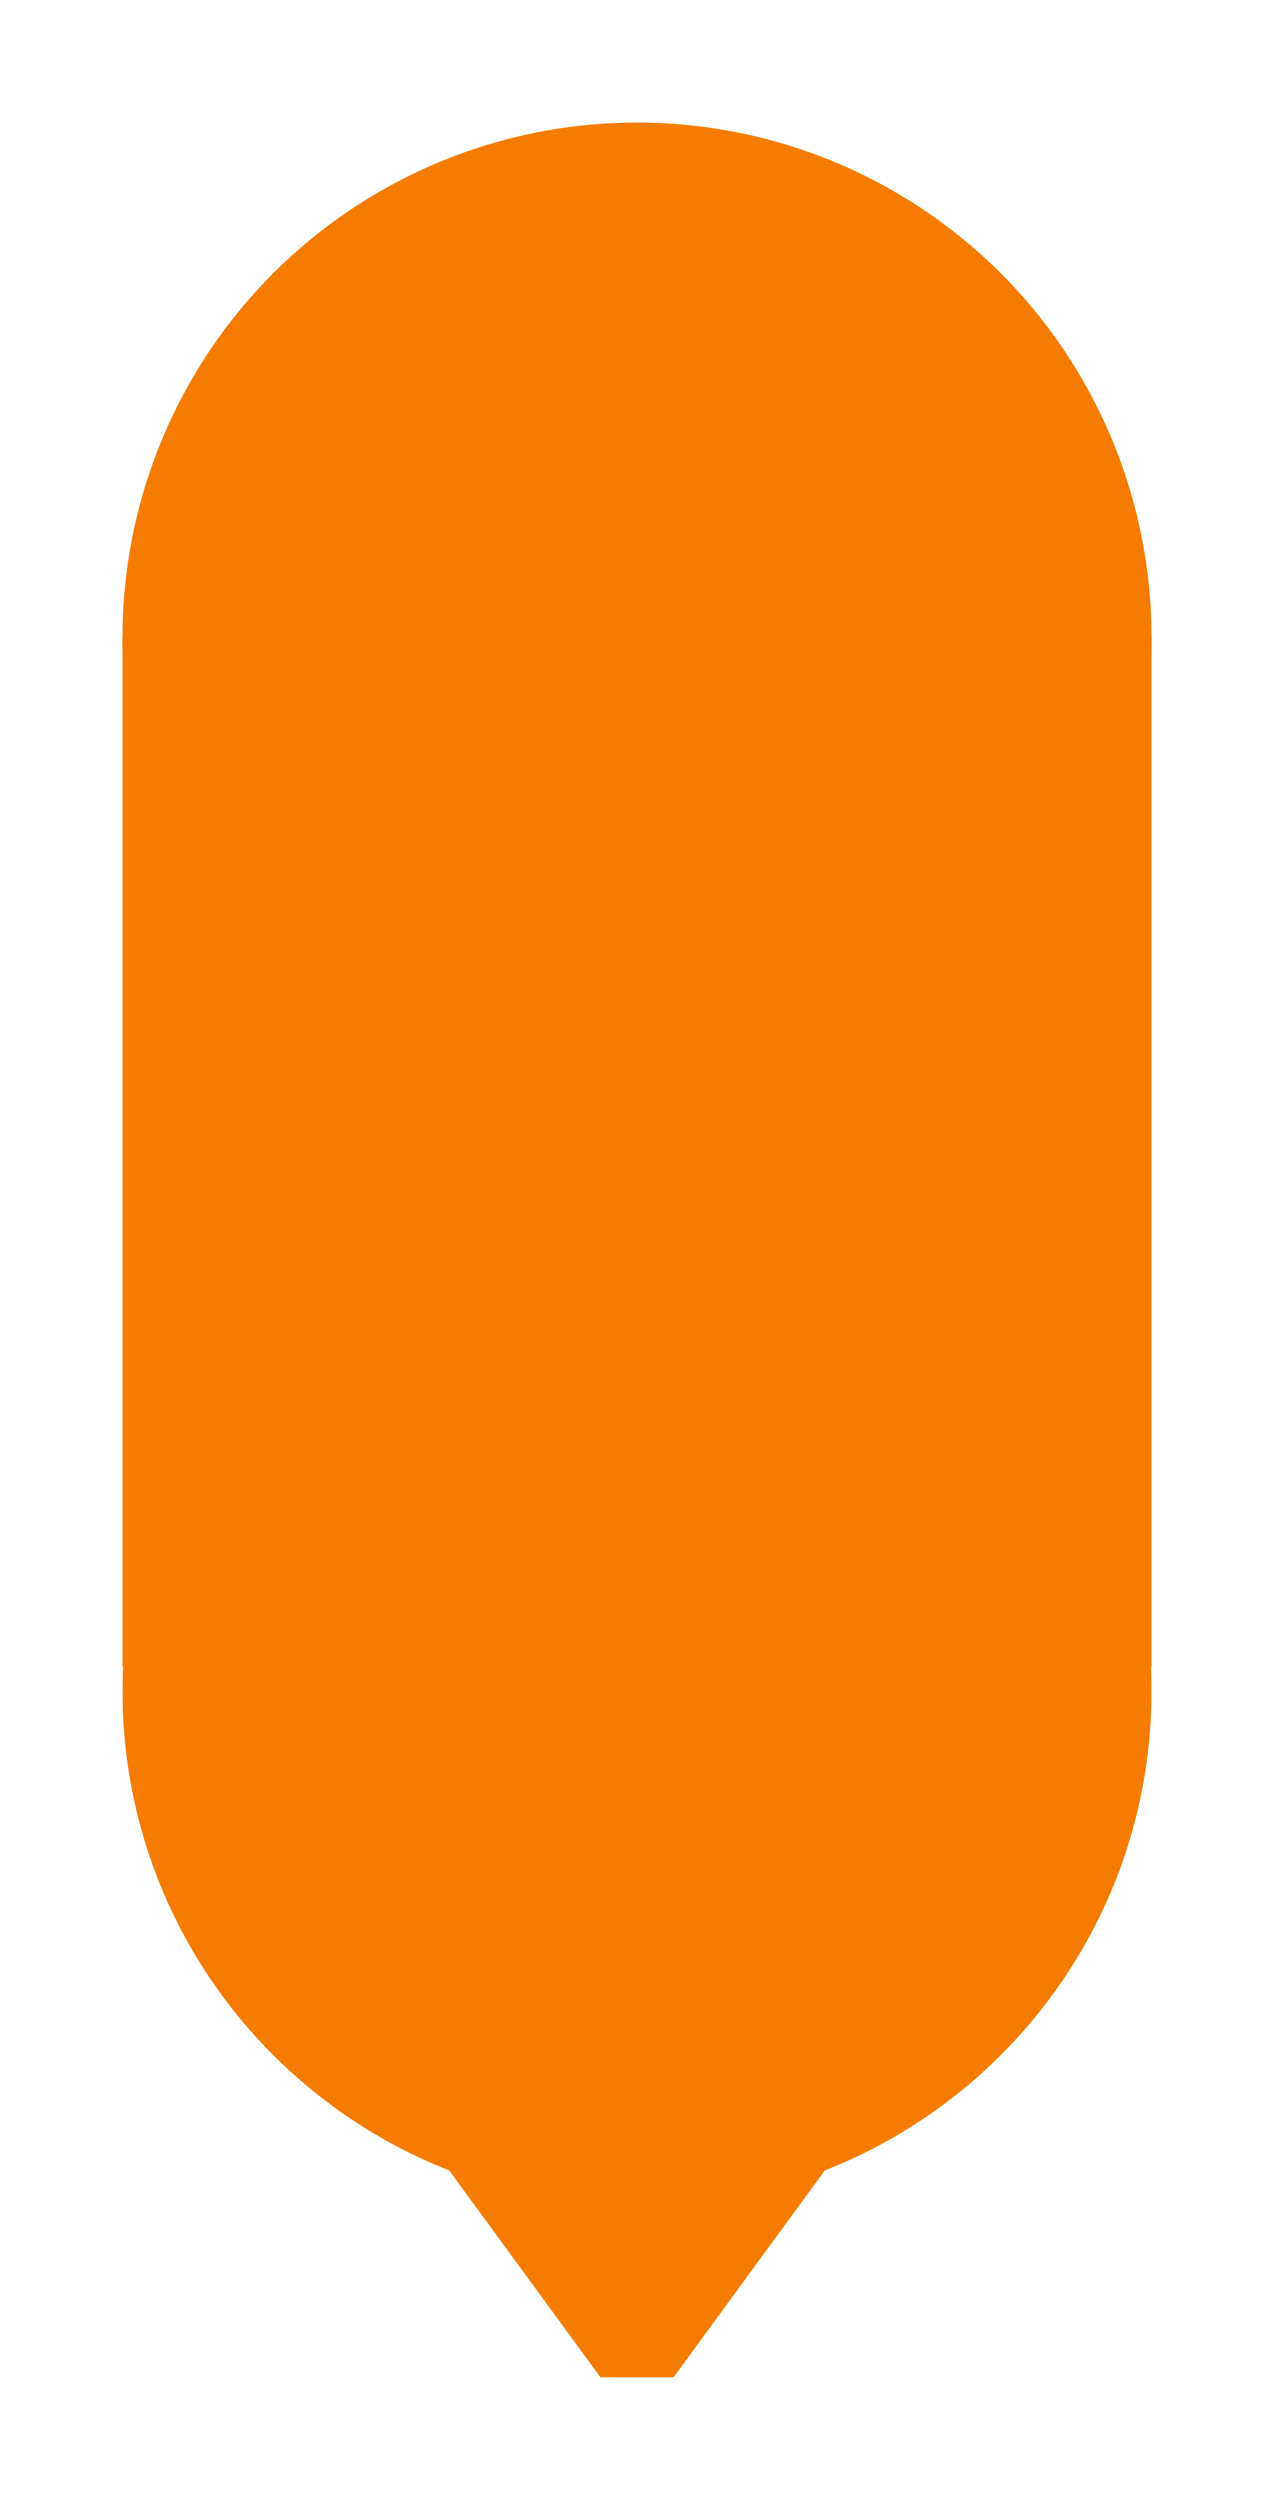 <svg width="52" height="102" viewBox="0 0 52 102" fill="none" xmlns="http://www.w3.org/2000/svg">
<g clip-path="url(#clip0_4_25)">
<g filter="url(#filter0_d_4_25)">
<path fill-rule="evenodd" clip-rule="evenodd" d="M26 47C37.598 47 47 56.402 47 68C47 76.893 41.473 84.494 33.666 87.557L27.196 96.401C27.061 96.586 26.882 96.737 26.674 96.841C26.466 96.945 26.235 97 26 97C25.765 97 25.534 96.945 25.326 96.841C25.118 96.737 24.939 96.586 24.804 96.401L18.334 87.557C10.527 84.494 5 76.893 5 68C5 56.402 14.402 47 26 47Z" fill="#F57C00"/>
</g>
<circle cx="26" cy="26" r="21" fill="#F57C00"/>
<rect x="5" y="26" width="42" height="42" fill="#F57C00"/>
</g>
<defs>
<filter id="filter0_d_4_25" x="0" y="43" width="52" height="60" filterUnits="userSpaceOnUse" color-interpolation-filters="sRGB">
<feFlood flood-opacity="0" result="BackgroundImageFix"/>
<feColorMatrix in="SourceAlpha" type="matrix" values="0 0 0 0 0 0 0 0 0 0 0 0 0 0 0 0 0 0 127 0" result="hardAlpha"/>
<feOffset dy="1"/>
<feGaussianBlur stdDeviation="2.5"/>
<feComposite in2="hardAlpha" operator="out"/>
<feColorMatrix type="matrix" values="0 0 0 0 0 0 0 0 0 0 0 0 0 0 0 0 0 0 0.1 0"/>
<feBlend mode="normal" in2="BackgroundImageFix" result="effect1_dropShadow_4_25"/>
<feBlend mode="normal" in="SourceGraphic" in2="effect1_dropShadow_4_25" result="shape"/>
</filter>
<clipPath id="clip0_4_25">
<rect width="42" height="92" fill="white" transform="translate(5 5)"/>
</clipPath>
</defs>
</svg>
